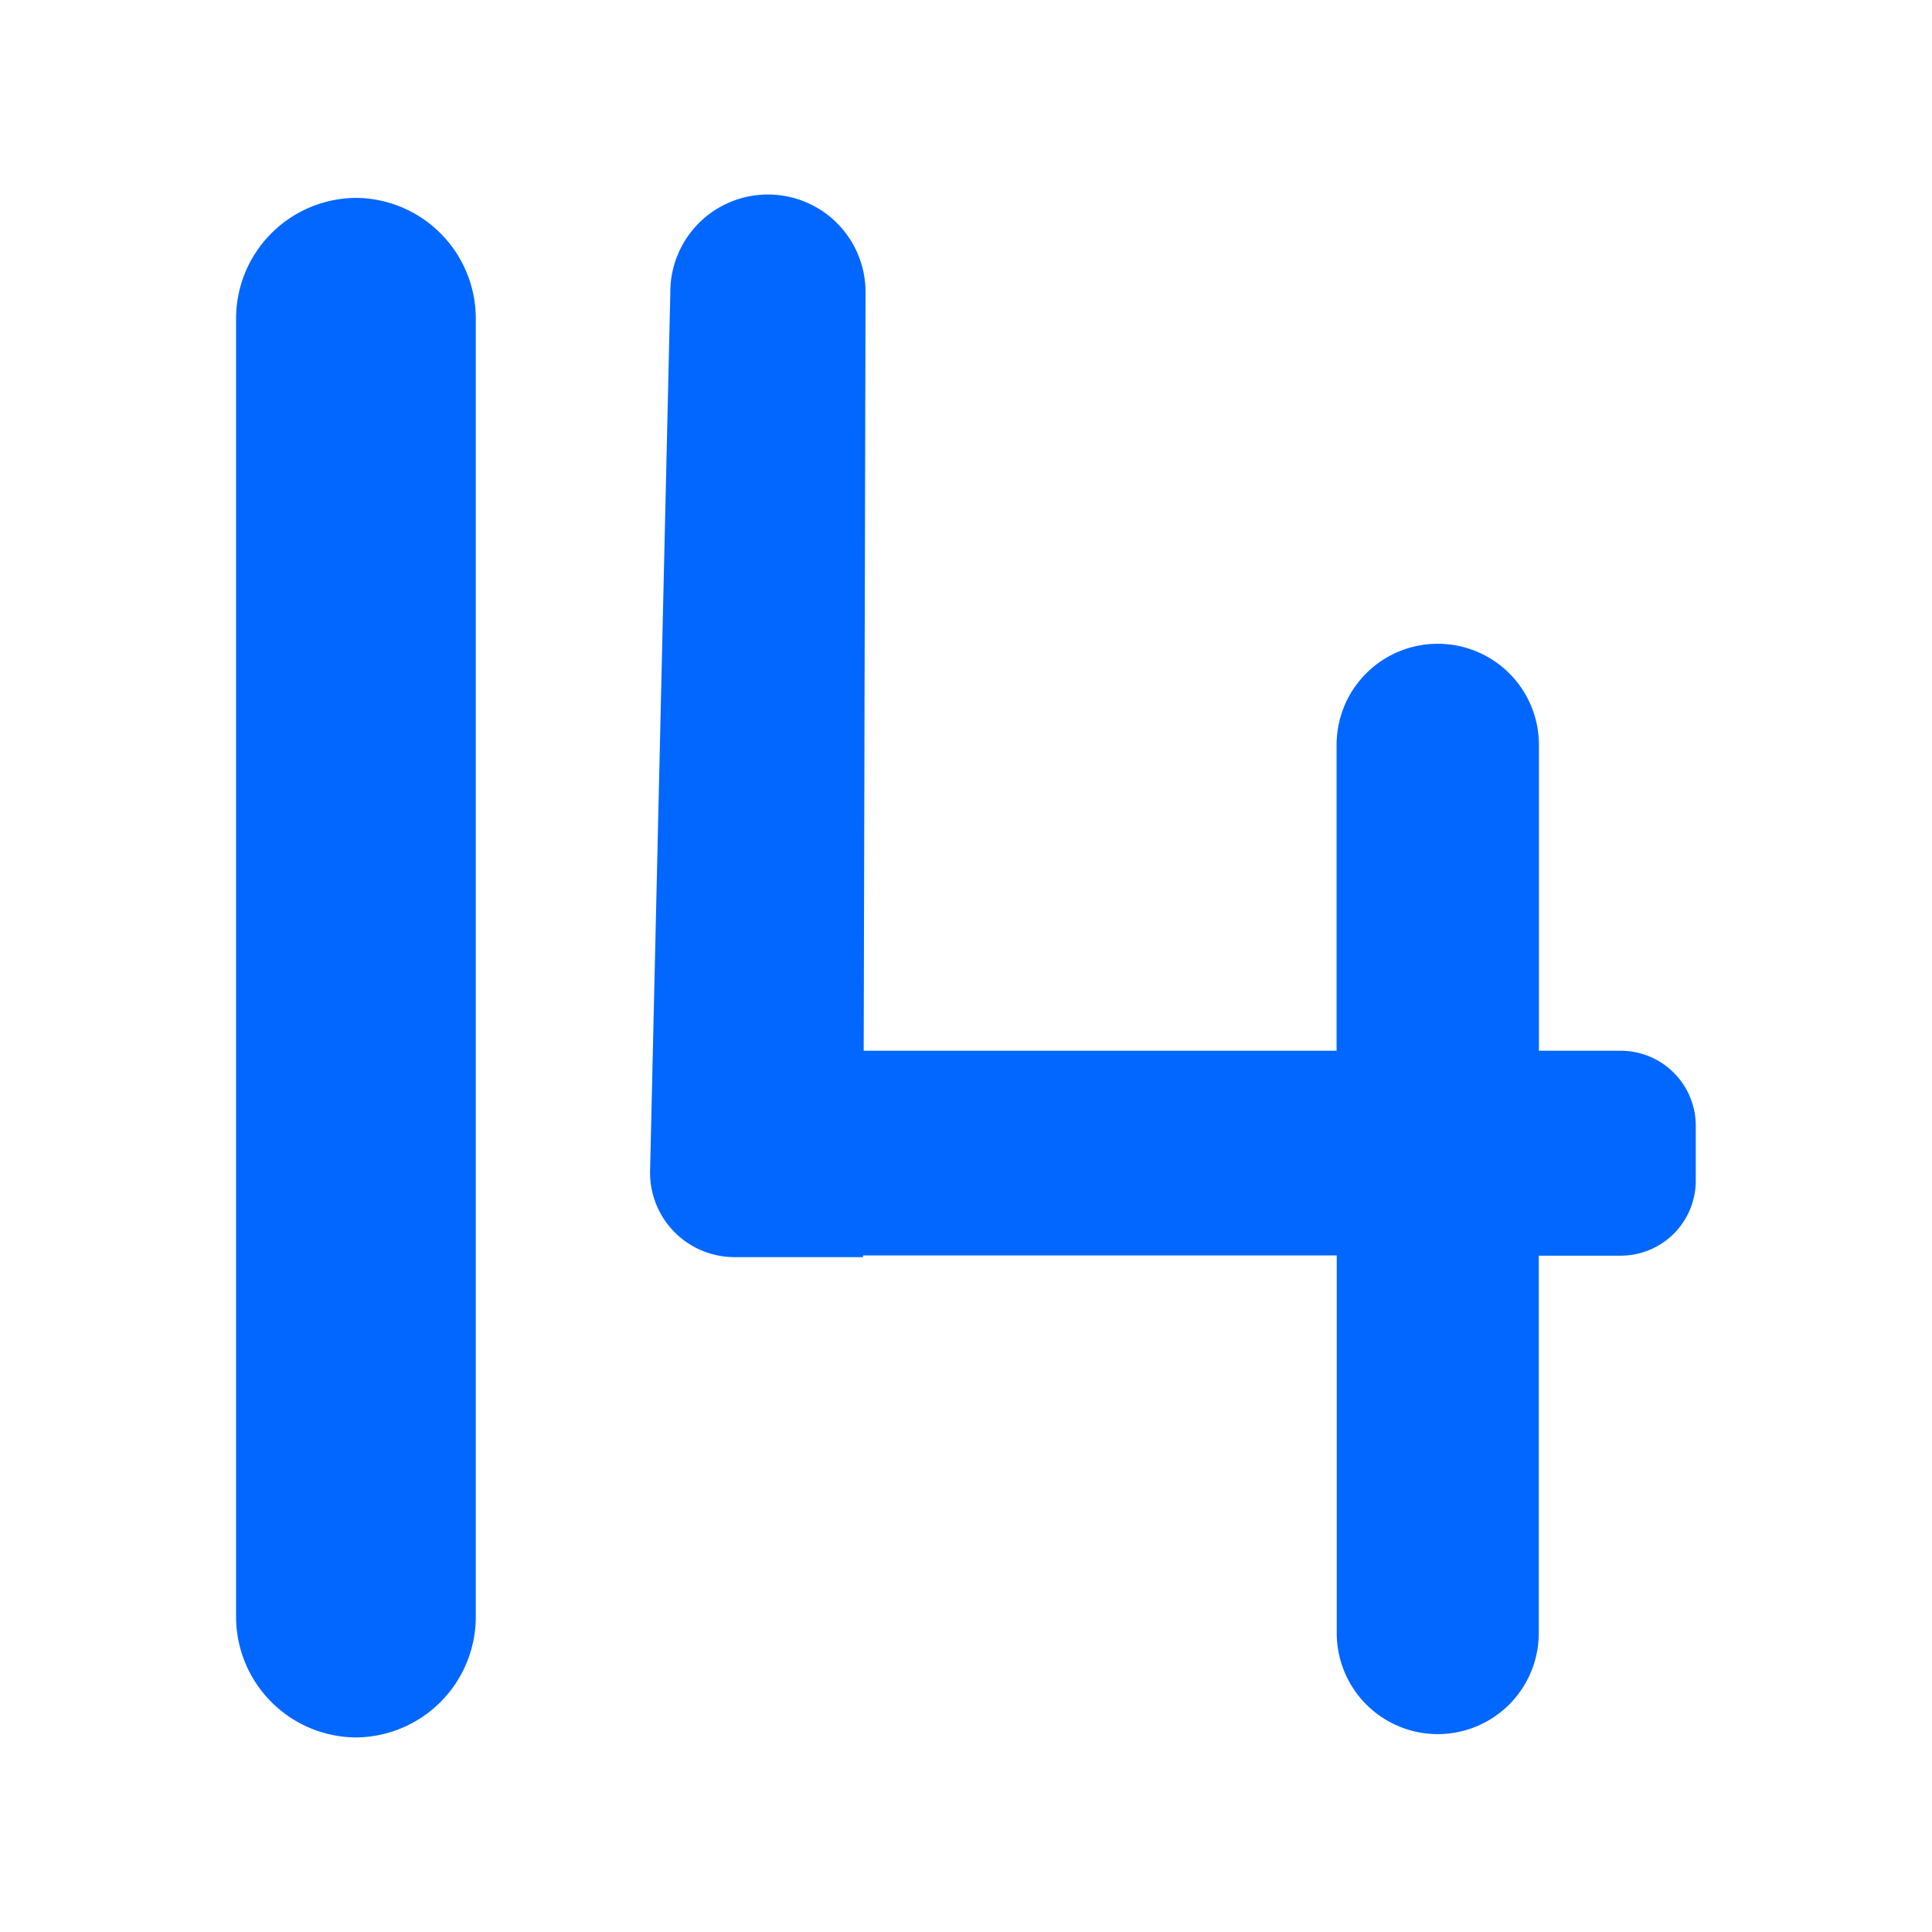 <svg id="Layer_1" data-name="Layer 1" xmlns="http://www.w3.org/2000/svg" viewBox="0 0 512 512"><defs><style>.cls-1{fill:#0267ff;}</style></defs><g id="Blue"><path class="cls-1" d="M429.54,278.46H407.83V197.4A26.78,26.78,0,0,0,381,170.61h0a26.78,26.78,0,0,0-26.79,26.79v81.06H228.89l.49-201a25.85,25.85,0,0,0-26-25.91h0a25.85,25.85,0,0,0-25.74,26.08l-5.36,232.64a22.37,22.37,0,0,0,22.36,22.88h34.09v-.45H354.25v100A26.78,26.78,0,0,0,381,459.56h0a26.78,26.78,0,0,0,26.79-26.79v-100h21.71a19.9,19.9,0,0,0,19.9-19.9V298.35A19.9,19.9,0,0,0,429.54,278.46Z"/><path class="cls-1" d="M94.33,52.44h0a32,32,0,0,0-31.77,32v344a32,32,0,0,0,31.77,32h0a32,32,0,0,0,31.76-32v-344A32,32,0,0,0,94.33,52.44Z"/></g></svg>